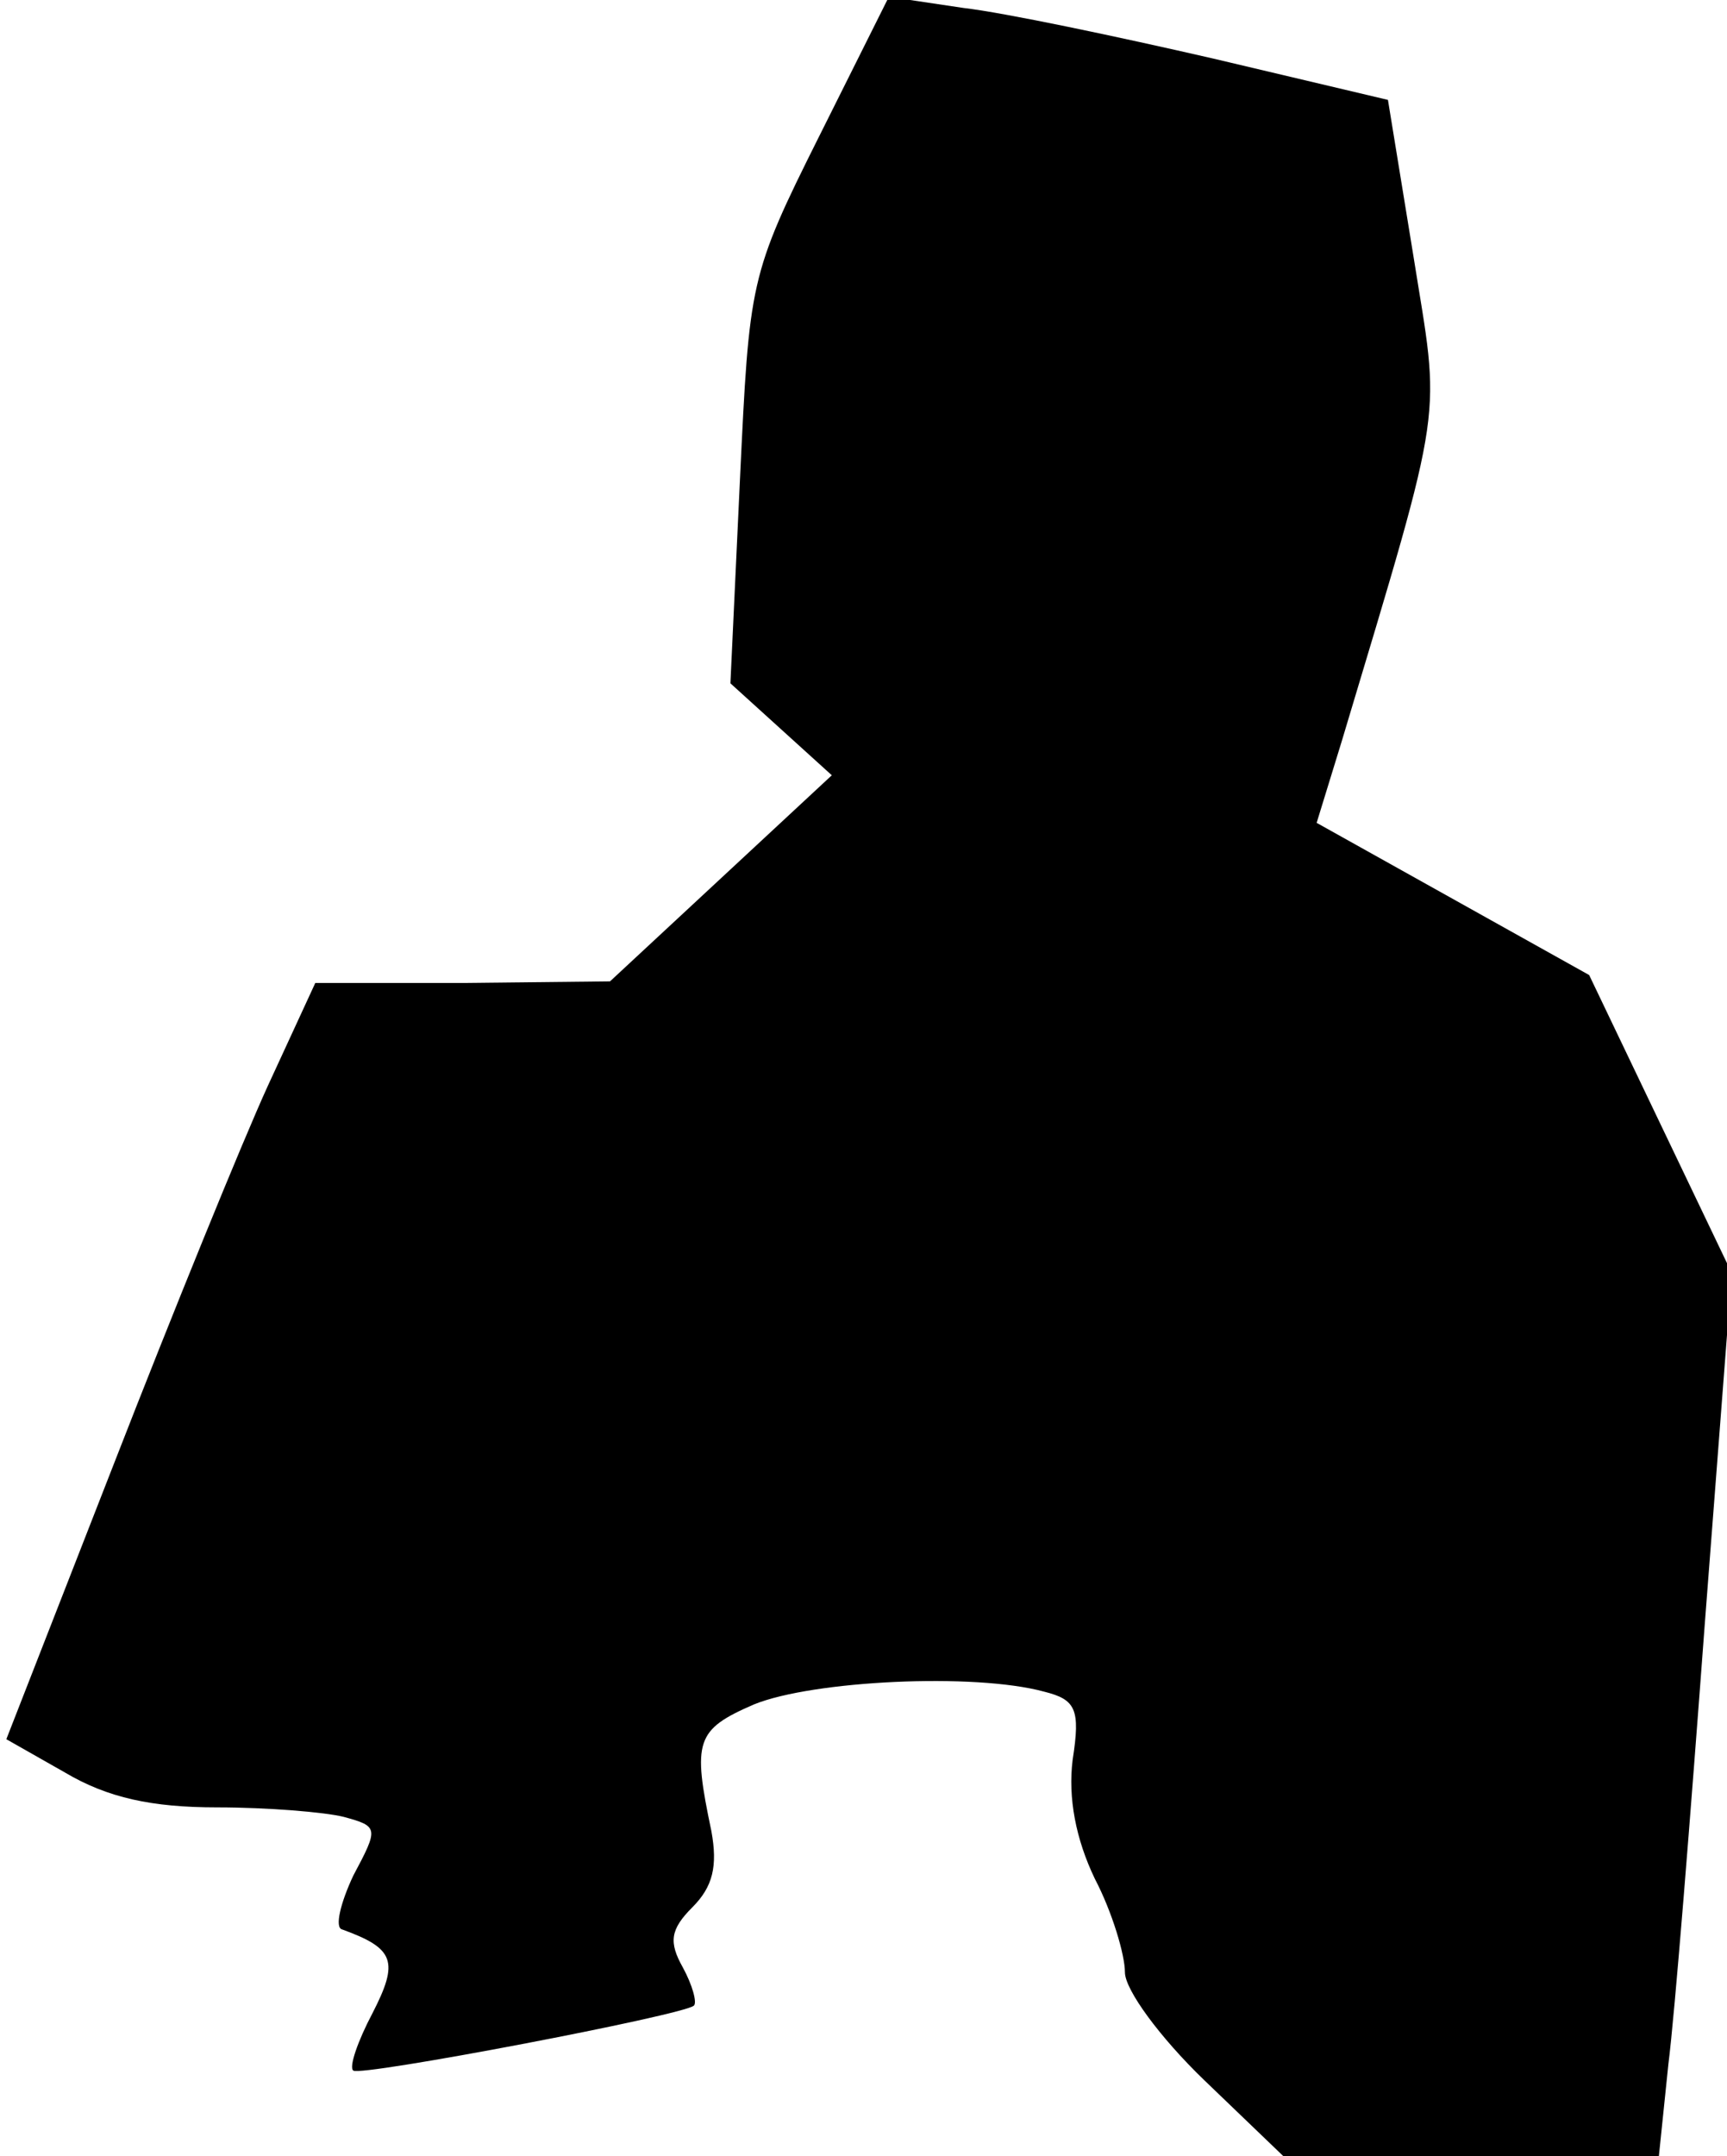 <?xml version="1.0" standalone="no"?>
<!DOCTYPE svg PUBLIC "-//W3C//DTD SVG 20010904//EN"
 "http://www.w3.org/TR/2001/REC-SVG-20010904/DTD/svg10.dtd">
<svg version="1.0" xmlns="http://www.w3.org/2000/svg"
 width="109pt" height="136pt" viewBox="0 0 109 136"
 preserveAspectRatio="xMidYMid meet">
<g transform="translate(0,136) scale(0.1,-0.1)"
fill="#000000" stroke="none">
<path fill="#000000" stroke="none" d="M517 1274 c-44 -88 -44 -91 -50 -217
l-6 -128 32 -29 32 -29 -70 -65 -70 -65 -93 -1 -93 0 -30 -65 c-16 -35 -60
-143 -97 -238 l-68 -174 37 -21 c27 -16 55 -22 96 -22 32 0 68 -3 80 -6 22 -6
22 -7 6 -37 -8 -17 -12 -33 -7 -34 33 -12 36 -20 19 -53 -9 -17 -15 -34 -12
-36 4 -4 209 35 215 41 2 2 -1 13 -7 24 -9 16 -8 24 6 38 13 13 16 26 12 48
-12 57 -10 64 27 80 37 15 139 20 183 8 20 -5 23 -11 18 -43 -3 -24 2 -50 14
-75 11 -21 19 -48 19 -59 0 -11 22 -41 50 -68 l50 -48 119 0 118 0 6 58 c4 31
14 157 23 278 l17 221 -45 94 -45 94 -86 48 -86 48 16 52 c66 220 62 199 45
306 l-16 98 -110 26 c-61 14 -132 29 -158 32 l-47 7 -44 -88z"/>
</g>
</svg>
